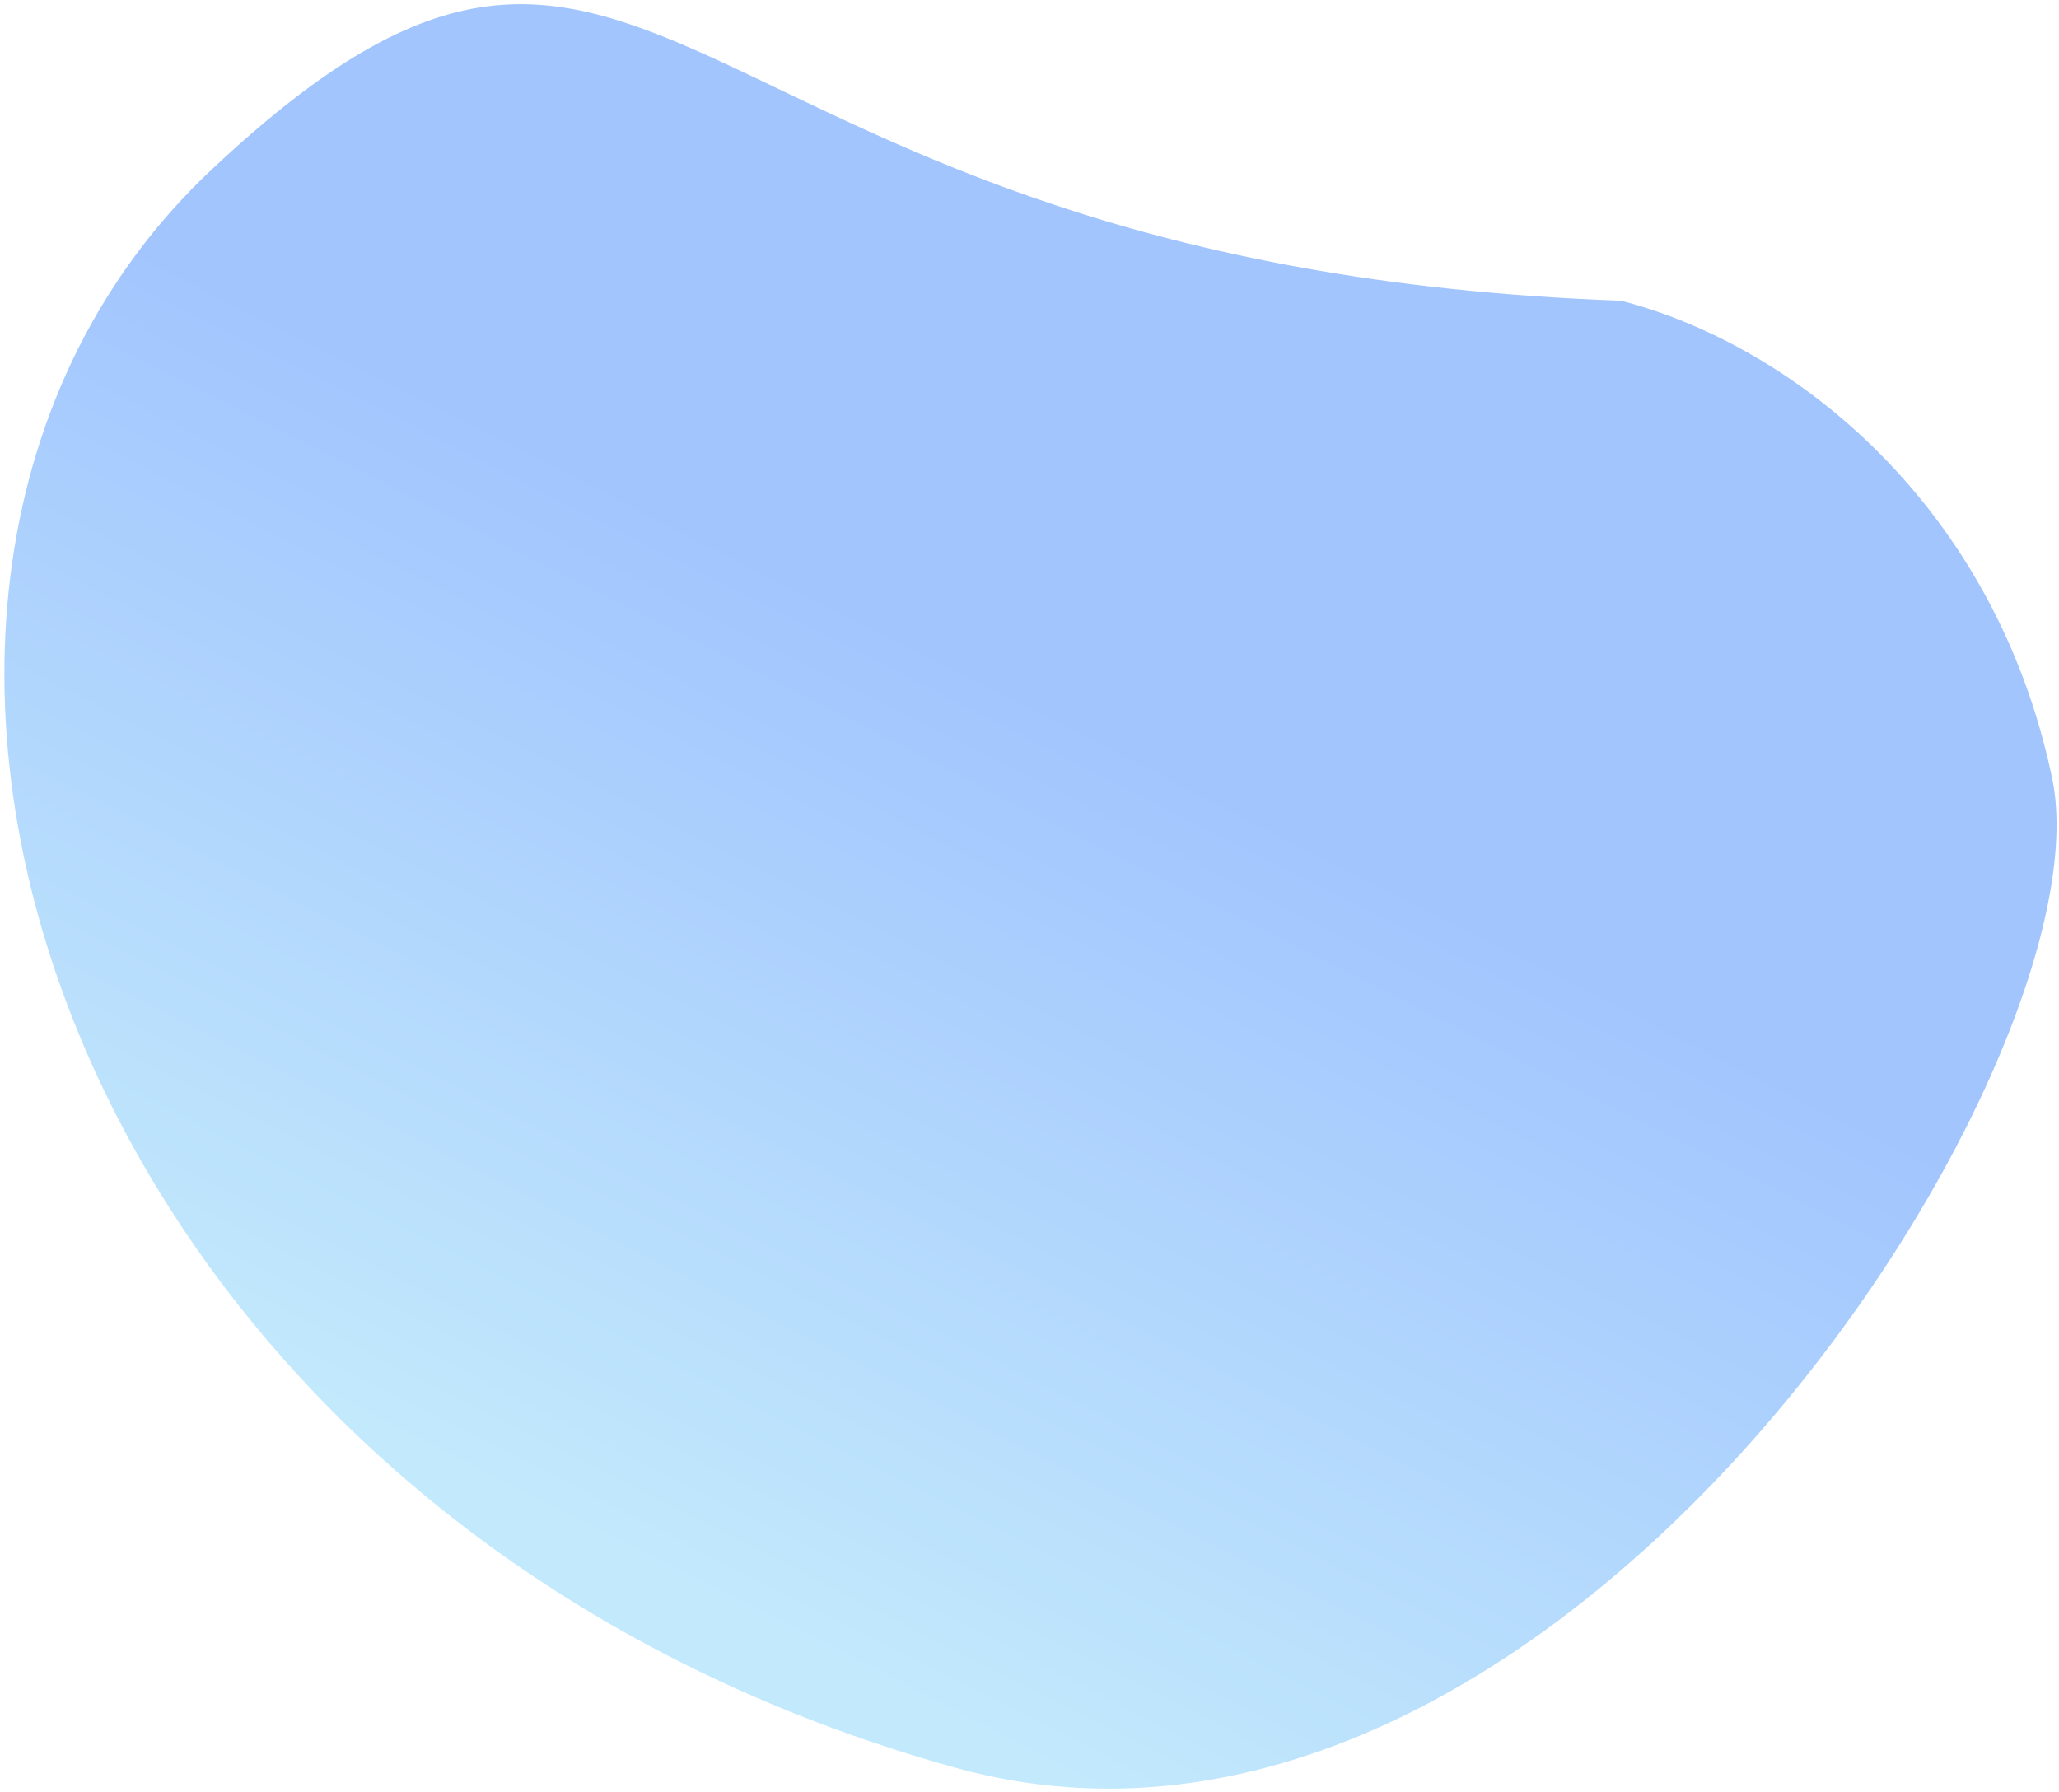 <svg width="278" height="242" viewBox="0 0 278 242" fill="none" xmlns="http://www.w3.org/2000/svg">
<path d="M277.073 105.068C269.343 68.168 242.158 46.615 218.867 40.603C88.871 35.934 89.493 -34.266 28.654 22.821C-32.186 79.907 7.979 205.172 129.061 238.71C209.805 261.074 285.166 143.706 277.073 105.068Z" fill="url(#paint0_linear_5_36)"/>
<defs>
<linearGradient id="paint0_linear_5_36" x1="102" y1="75" x2="43.801" y2="189.636" gradientUnits="userSpaceOnUse">
<stop stop-color="#A2C5FE"/>
<stop offset="1" stop-color="#C2E9FC"/>
</linearGradient>
</defs>
</svg>


